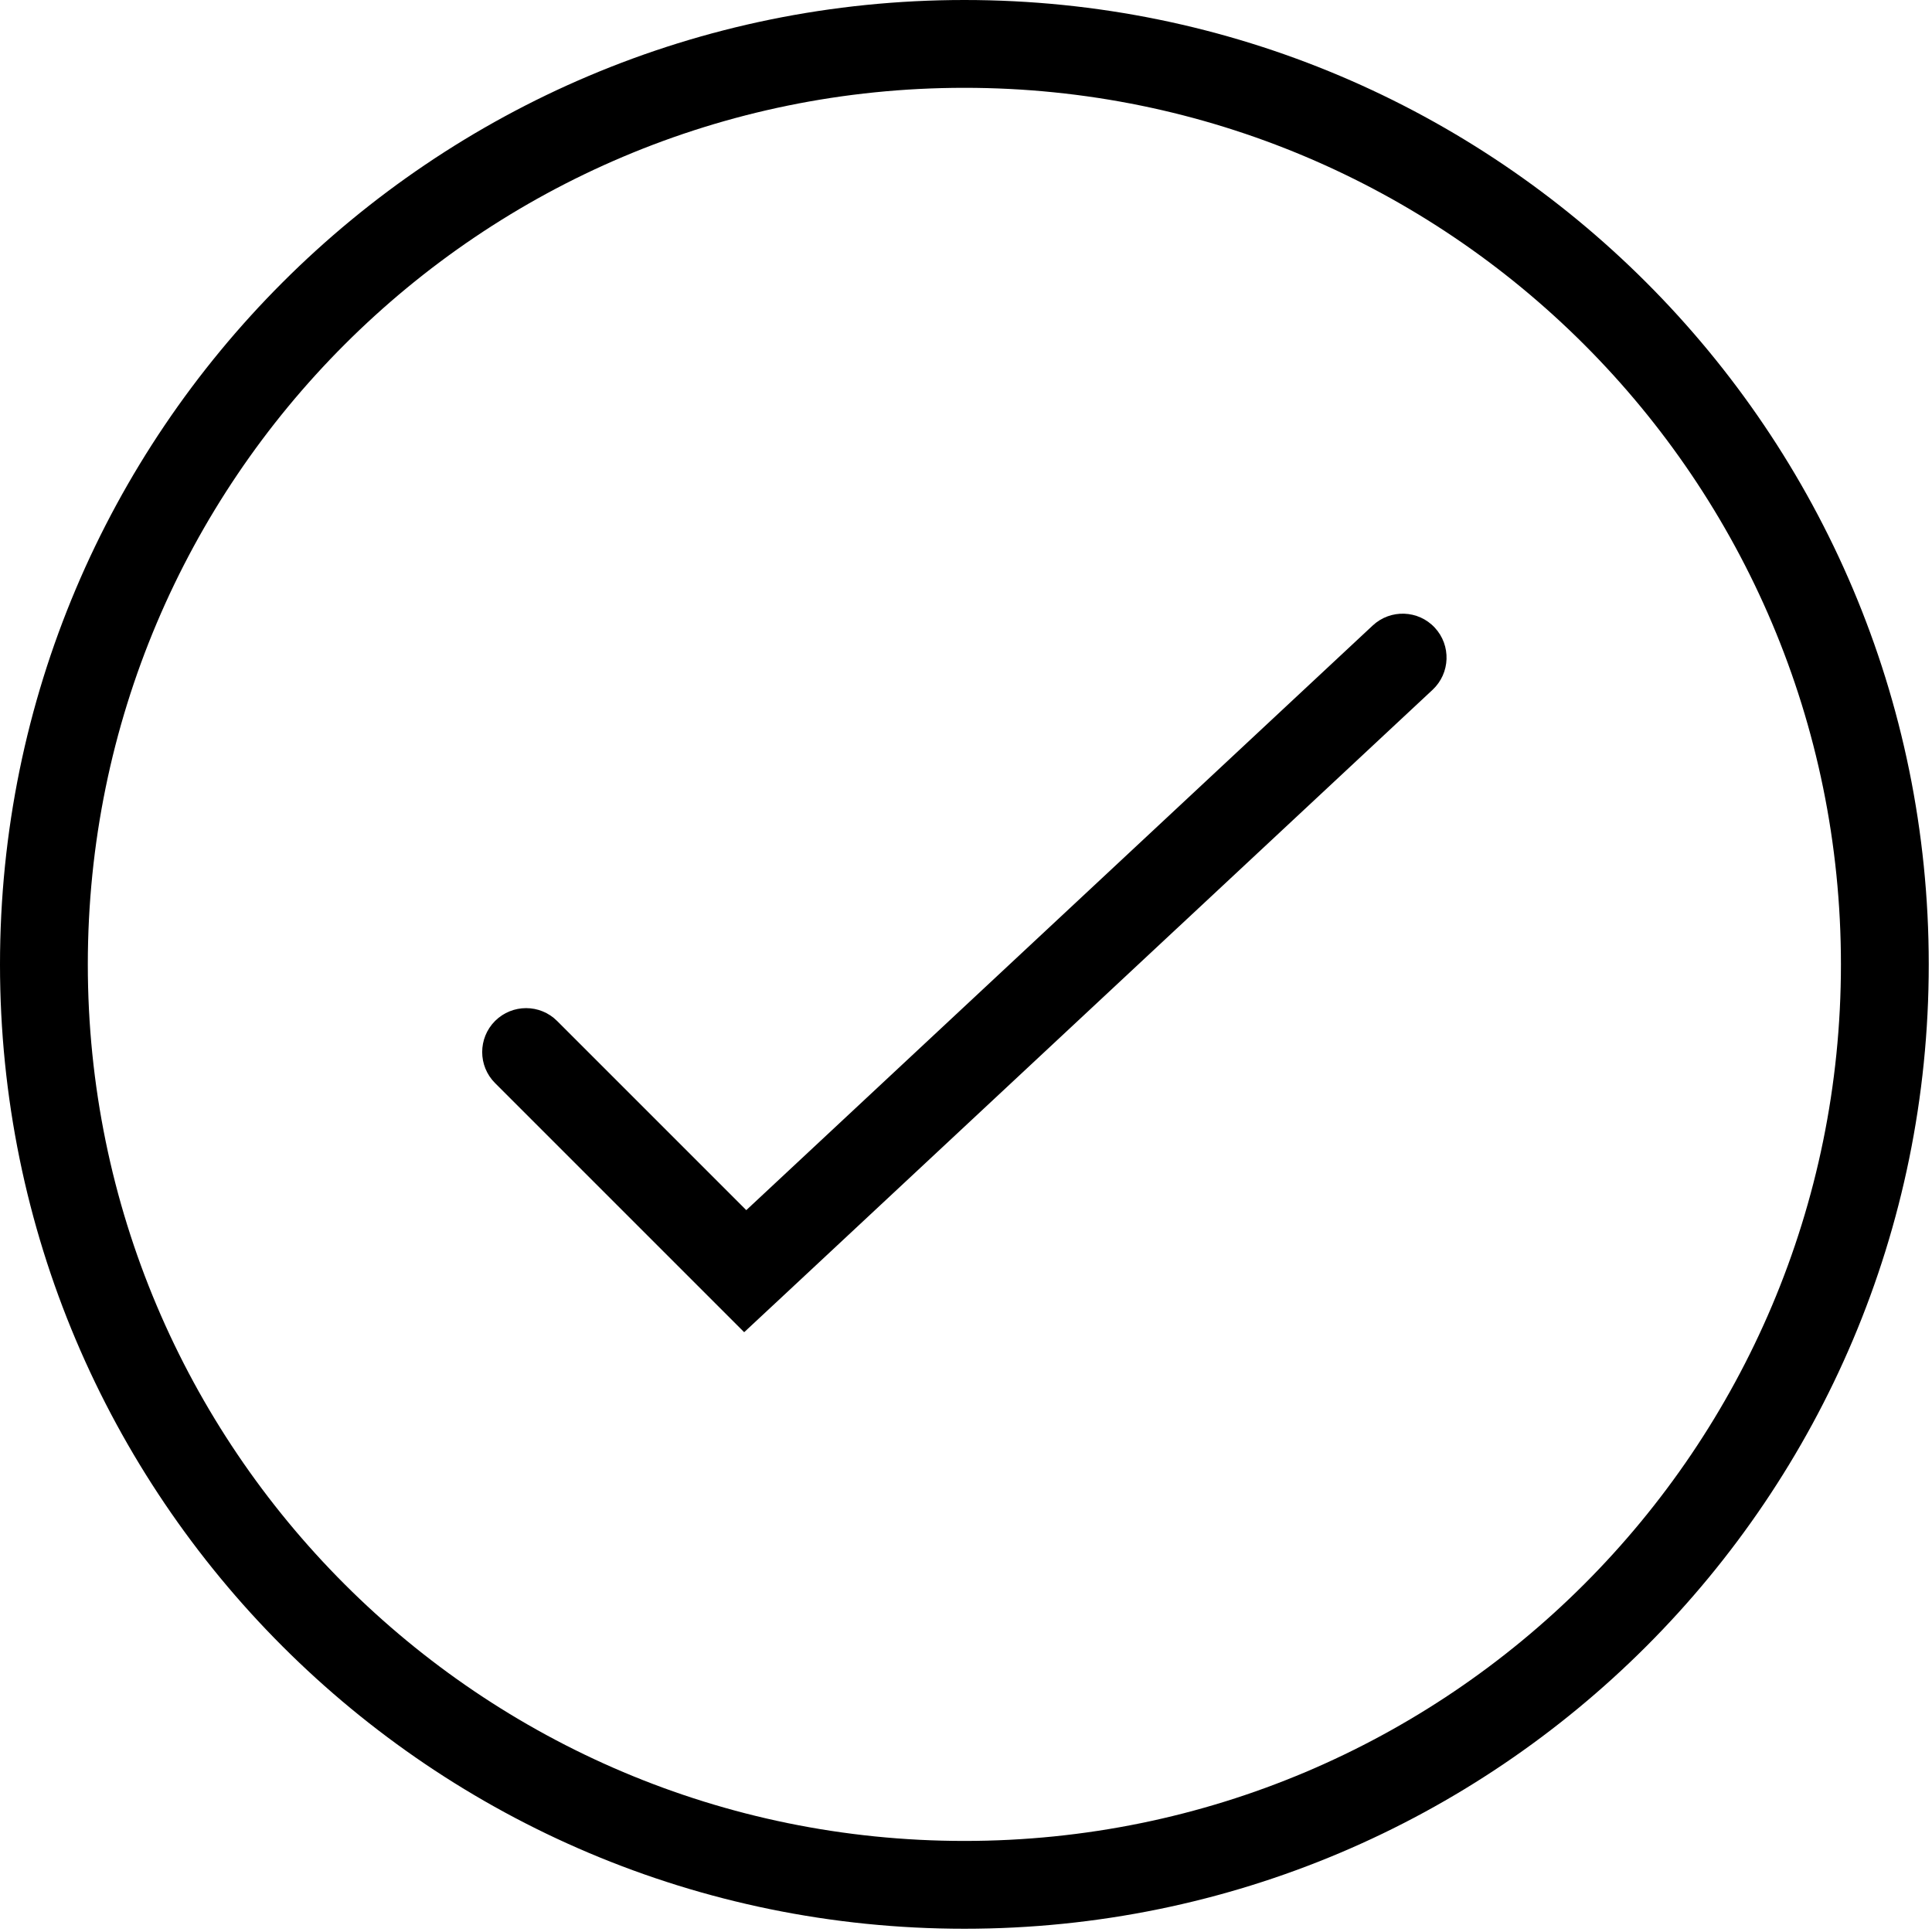 <svg width="22" height="22" viewBox="0 0 22 22" fill="none" xmlns="http://www.w3.org/2000/svg">
<path fill-rule="evenodd" clip-rule="evenodd" d="M10.982 21.963C17.047 21.963 21.963 17.047 21.963 10.982C21.963 4.917 17.047 0 10.982 0C4.917 0 0 4.917 0 10.982C0 17.047 4.917 21.963 10.982 21.963ZM20.963 10.982C20.963 16.494 16.494 20.963 10.982 20.963C5.469 20.963 1 16.494 1 10.982C1 5.469 5.469 1 10.982 1C16.494 1 20.963 5.469 20.963 10.982ZM16.314 7.854C16.515 7.665 16.526 7.349 16.338 7.147C16.15 6.945 15.833 6.934 15.631 7.123L8.498 13.78L6.344 11.626C6.149 11.431 5.833 11.431 5.637 11.626C5.442 11.822 5.442 12.138 5.637 12.333L8.133 14.829L8.474 15.17L8.827 14.841L16.314 7.854Z" fill="black"/>
</svg>

